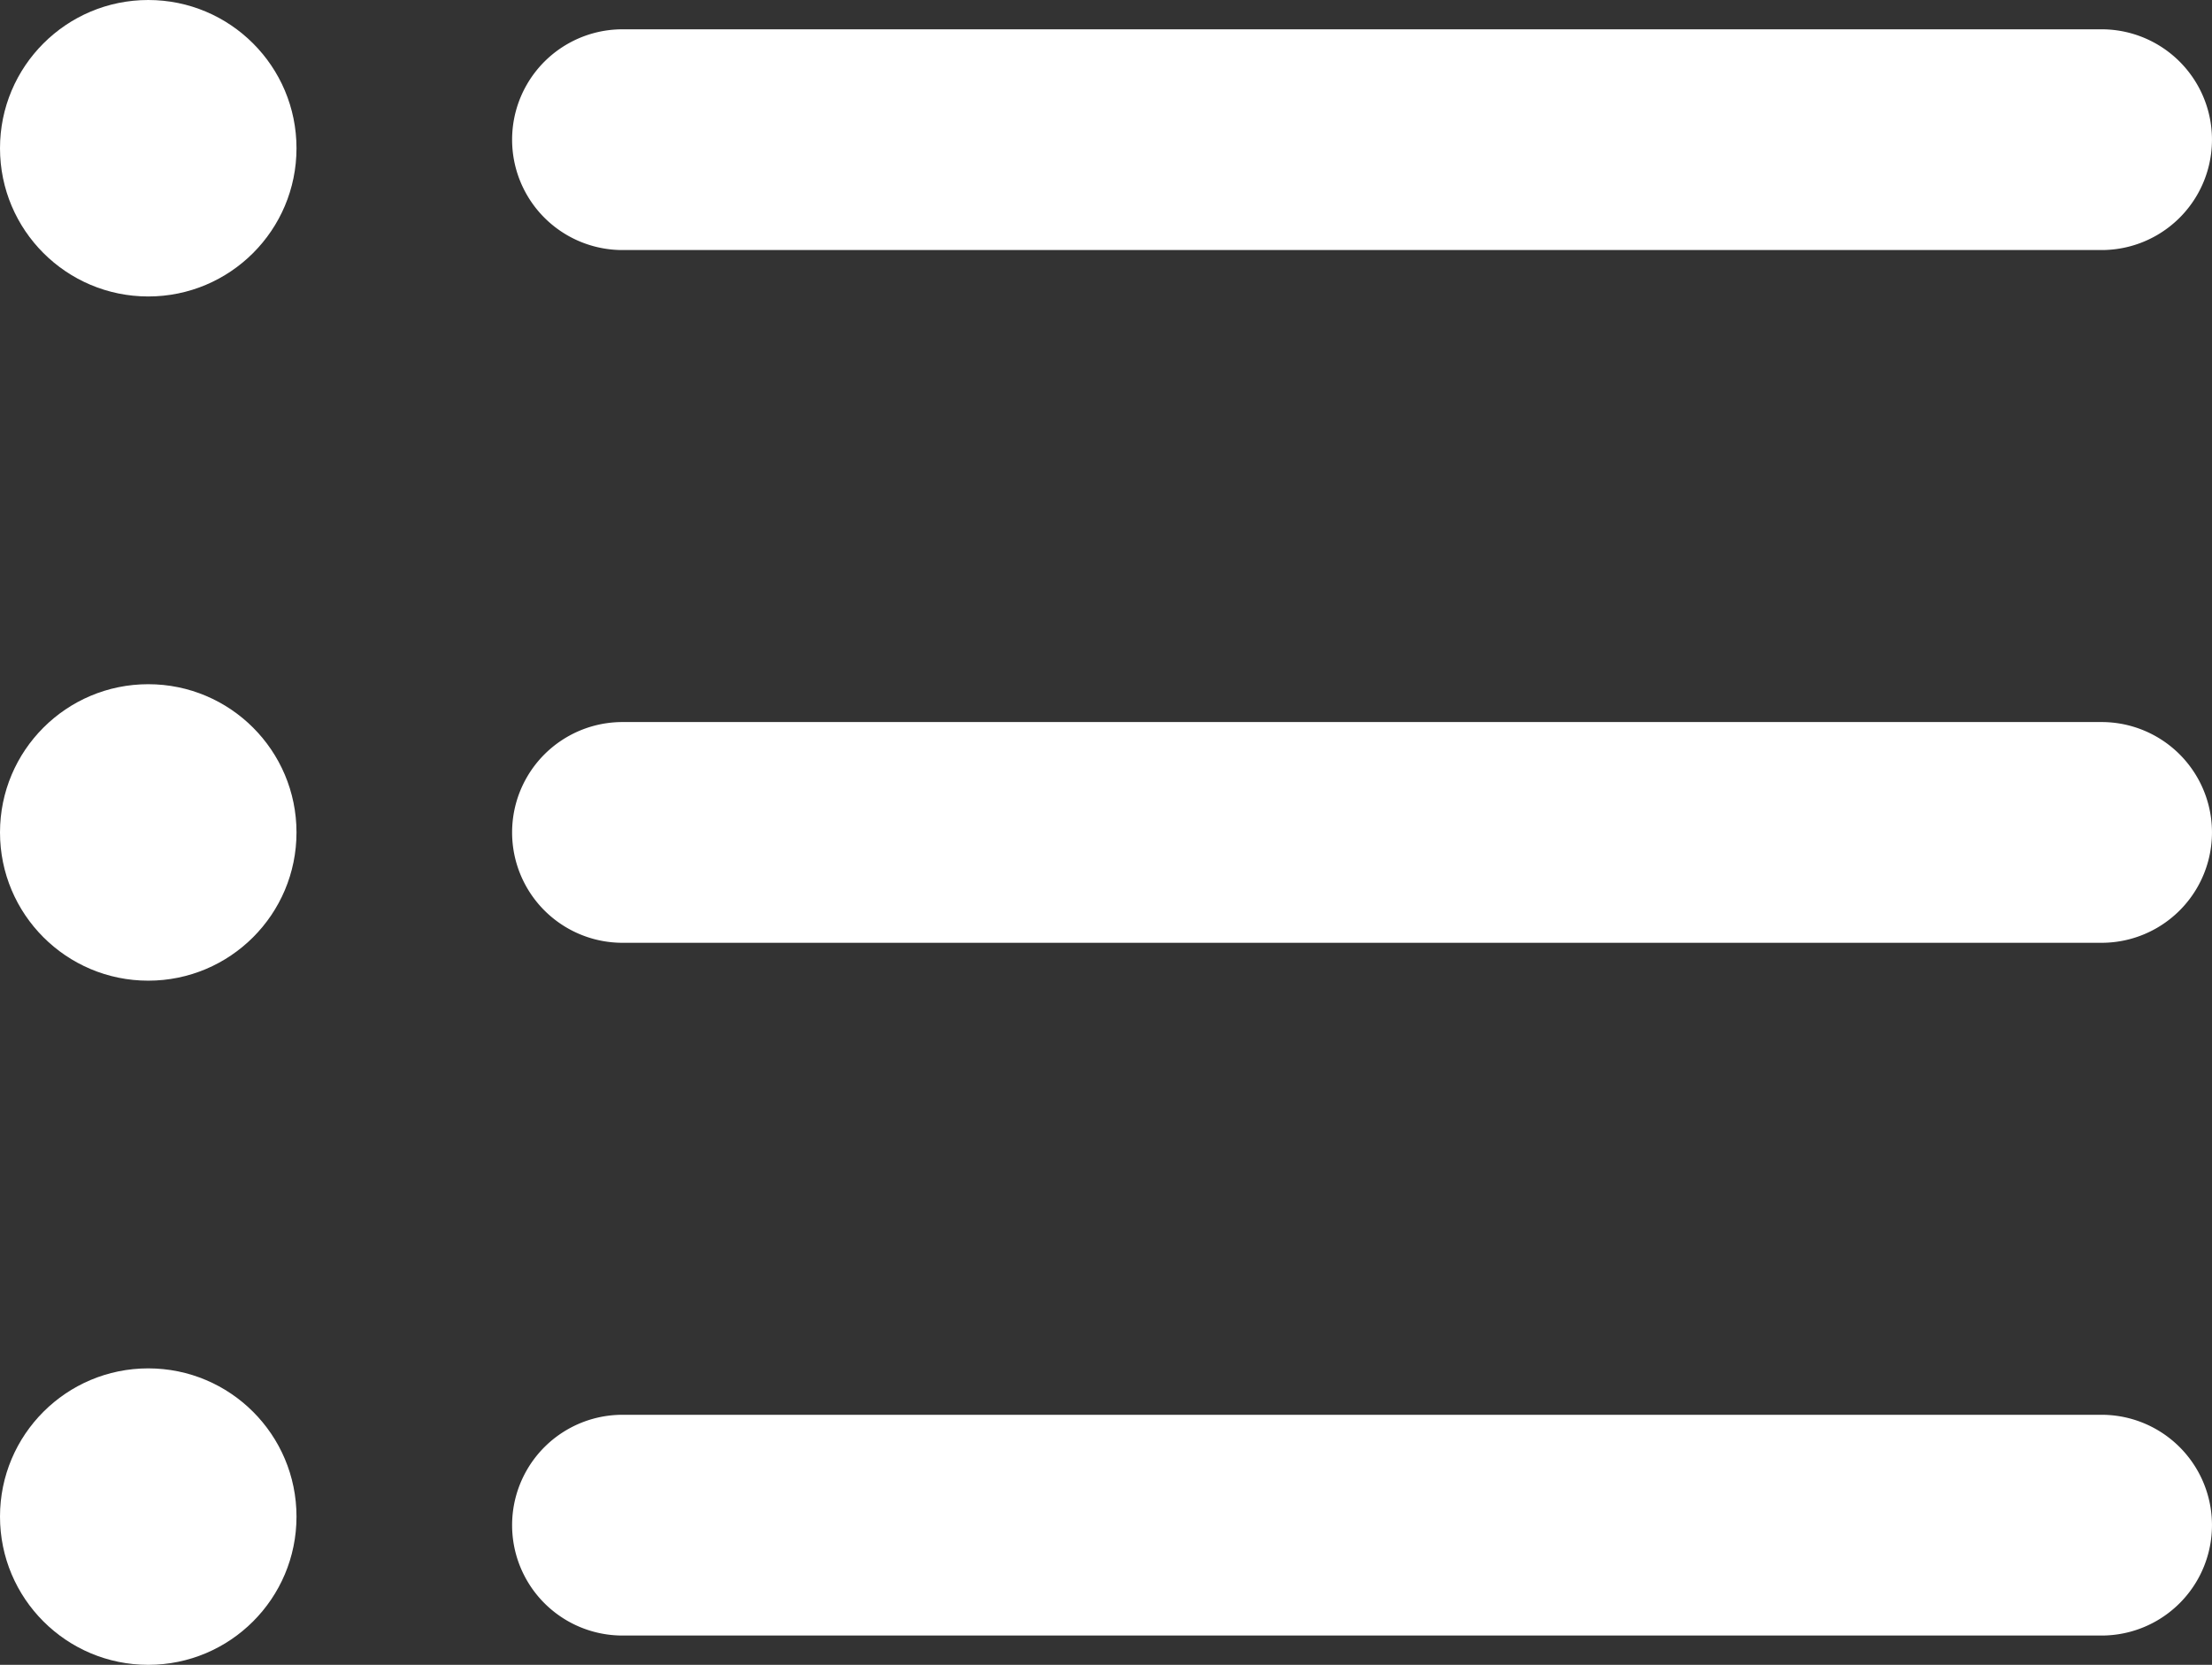 <svg xmlns="http://www.w3.org/2000/svg" width="50.79" height="38.231" viewBox="0 0 50.79 38.231">
  <rect x="0" y="0" width="50.79" height="38.231" fill="#333333" stroke="none"/>
  <g id="list" transform="translate(0 -7.434)">
    <path id="Path_4701" data-name="Path 4701" d="M50.417,50.962H16.454a2.534,2.534,0,1,1,0-5.069H50.416a2.534,2.534,0,0,1,0,5.069Z" transform="translate(-2.161 -5.97)" fill="#fff"/>
    <path id="Path_4702" data-name="Path 4702" d="M50.417,32.131H16.454a2.534,2.534,0,1,1,0-5.069H50.416a2.534,2.534,0,0,1,0,5.069Z" transform="translate(-2.161 -3.047)" fill="#fff"/>
    <path id="Path_4703" data-name="Path 4703" d="M50.417,13.3H16.454a2.534,2.534,0,0,1,0-5.069H50.416a2.534,2.534,0,0,1,0,5.069Z" transform="translate(-2.161 -0.124)" fill="#fff"/>
    <circle id="Ellipse_43" data-name="Ellipse 43" cx="3.404" cy="3.404" r="3.404" transform="translate(0 7.434)" fill="#fff"/>
    <circle id="Ellipse_44" data-name="Ellipse 44" cx="3.404" cy="3.404" r="3.404" transform="translate(0 23.146)" fill="#fff"/>
    <circle id="Ellipse_45" data-name="Ellipse 45" cx="3.404" cy="3.404" r="3.404" transform="translate(0 38.857)" fill="#fff"/>
  </g>
</svg>

